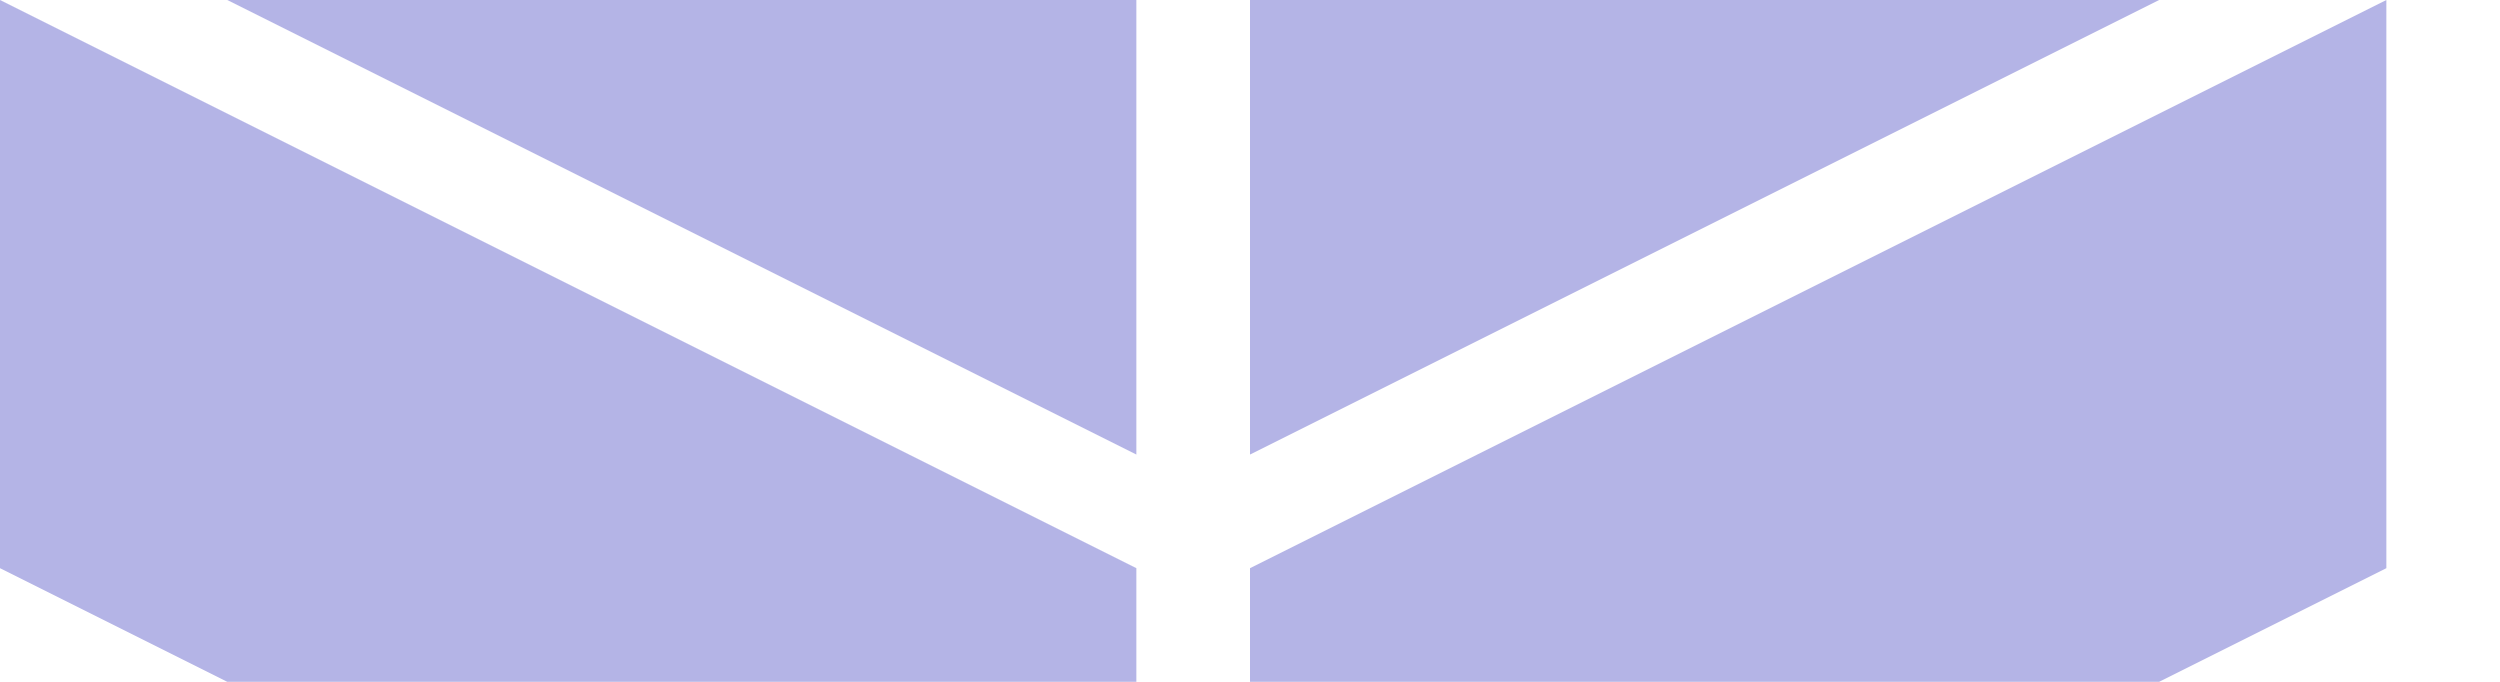 <svg width='44' height='12' viewBox='0 0 44 12' xmlns='http://www.w3.org/2000/svg'>
<path d='M20 12v-2L0 0v10l4 2h16zm18 0l4-2V0L22 10v2h16zM20 0v8L4 0h16zm18 0L22 8V0h16z' fill='#4444c0' fill-opacity='0.4' fill-rule='evenodd'/>
</svg>